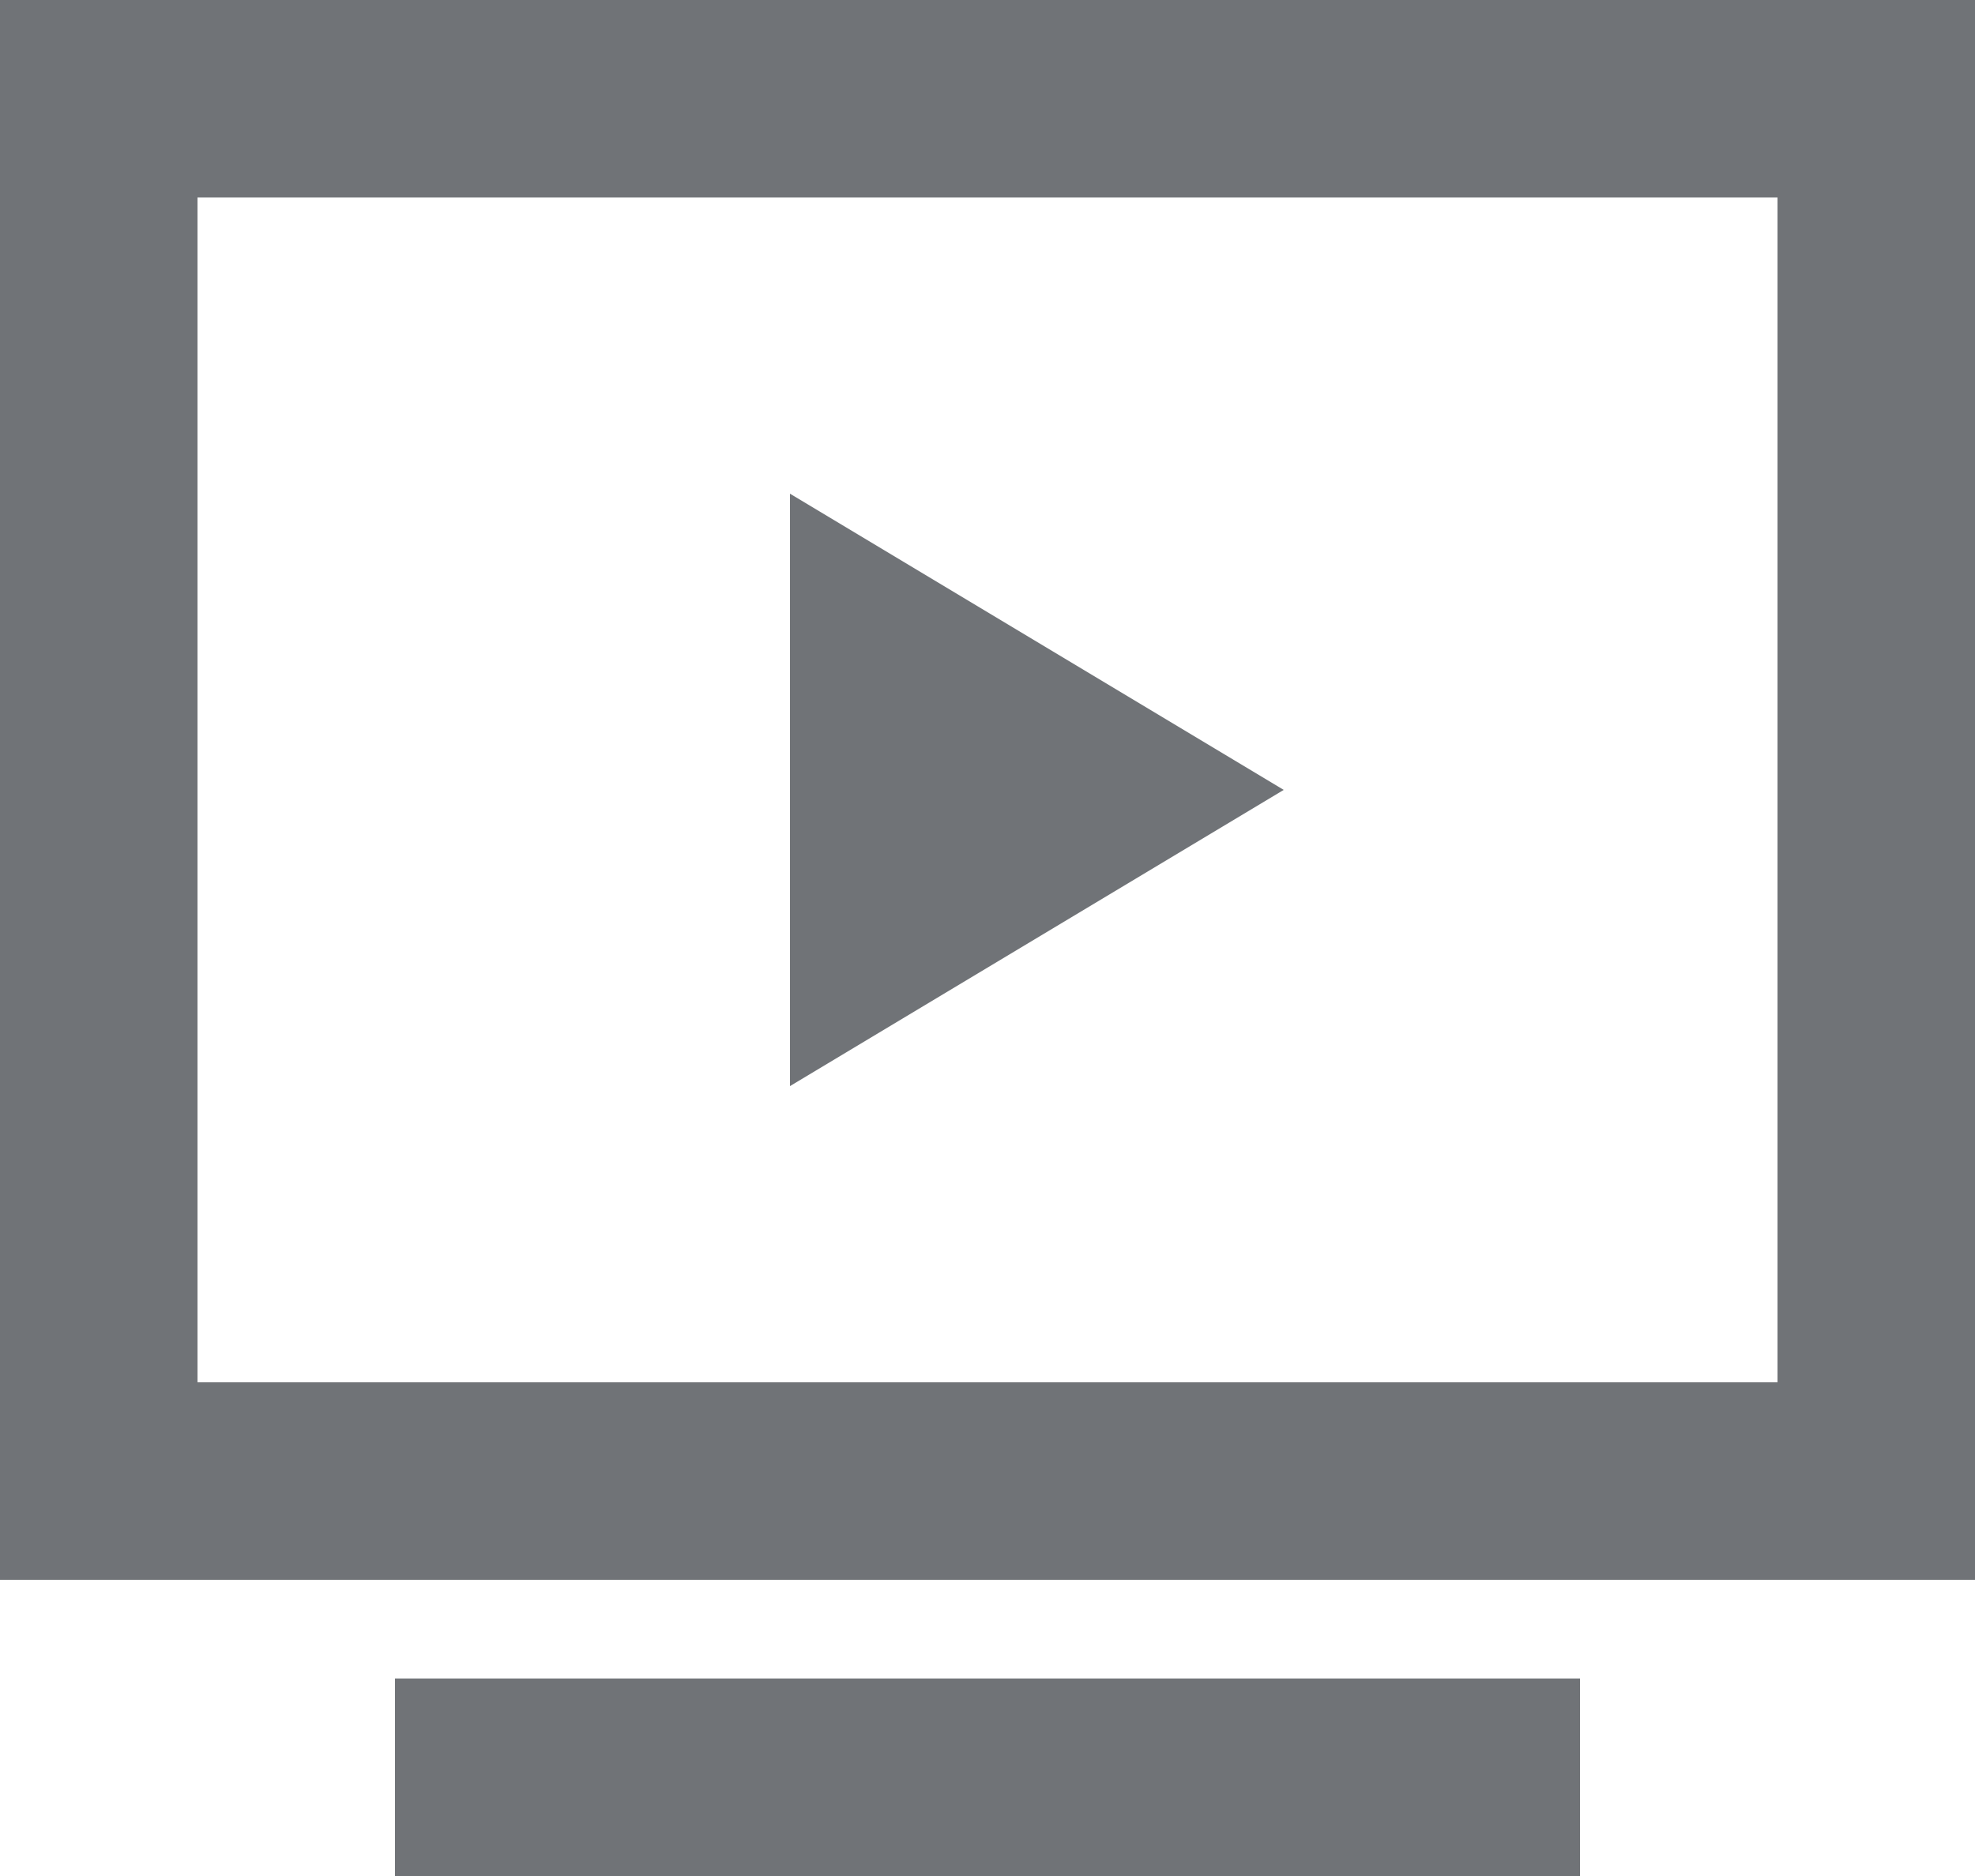 <svg id="Layer_1" data-name="Layer 1" xmlns="http://www.w3.org/2000/svg" viewBox="0 0 20 19"><defs><style>.cls-1{fill:#707377;}</style></defs><title>video-top-level</title><path class="cls-1" d="M180,157H160V141h20v16Zm-18-2h16V143H162v12Z" transform="translate(-160 -141)"/><path class="cls-1" d="M168,152v-6l5,3Z" transform="translate(-160 -141)"/><rect class="cls-1" x="4" y="17" width="12" height="2"/></svg>